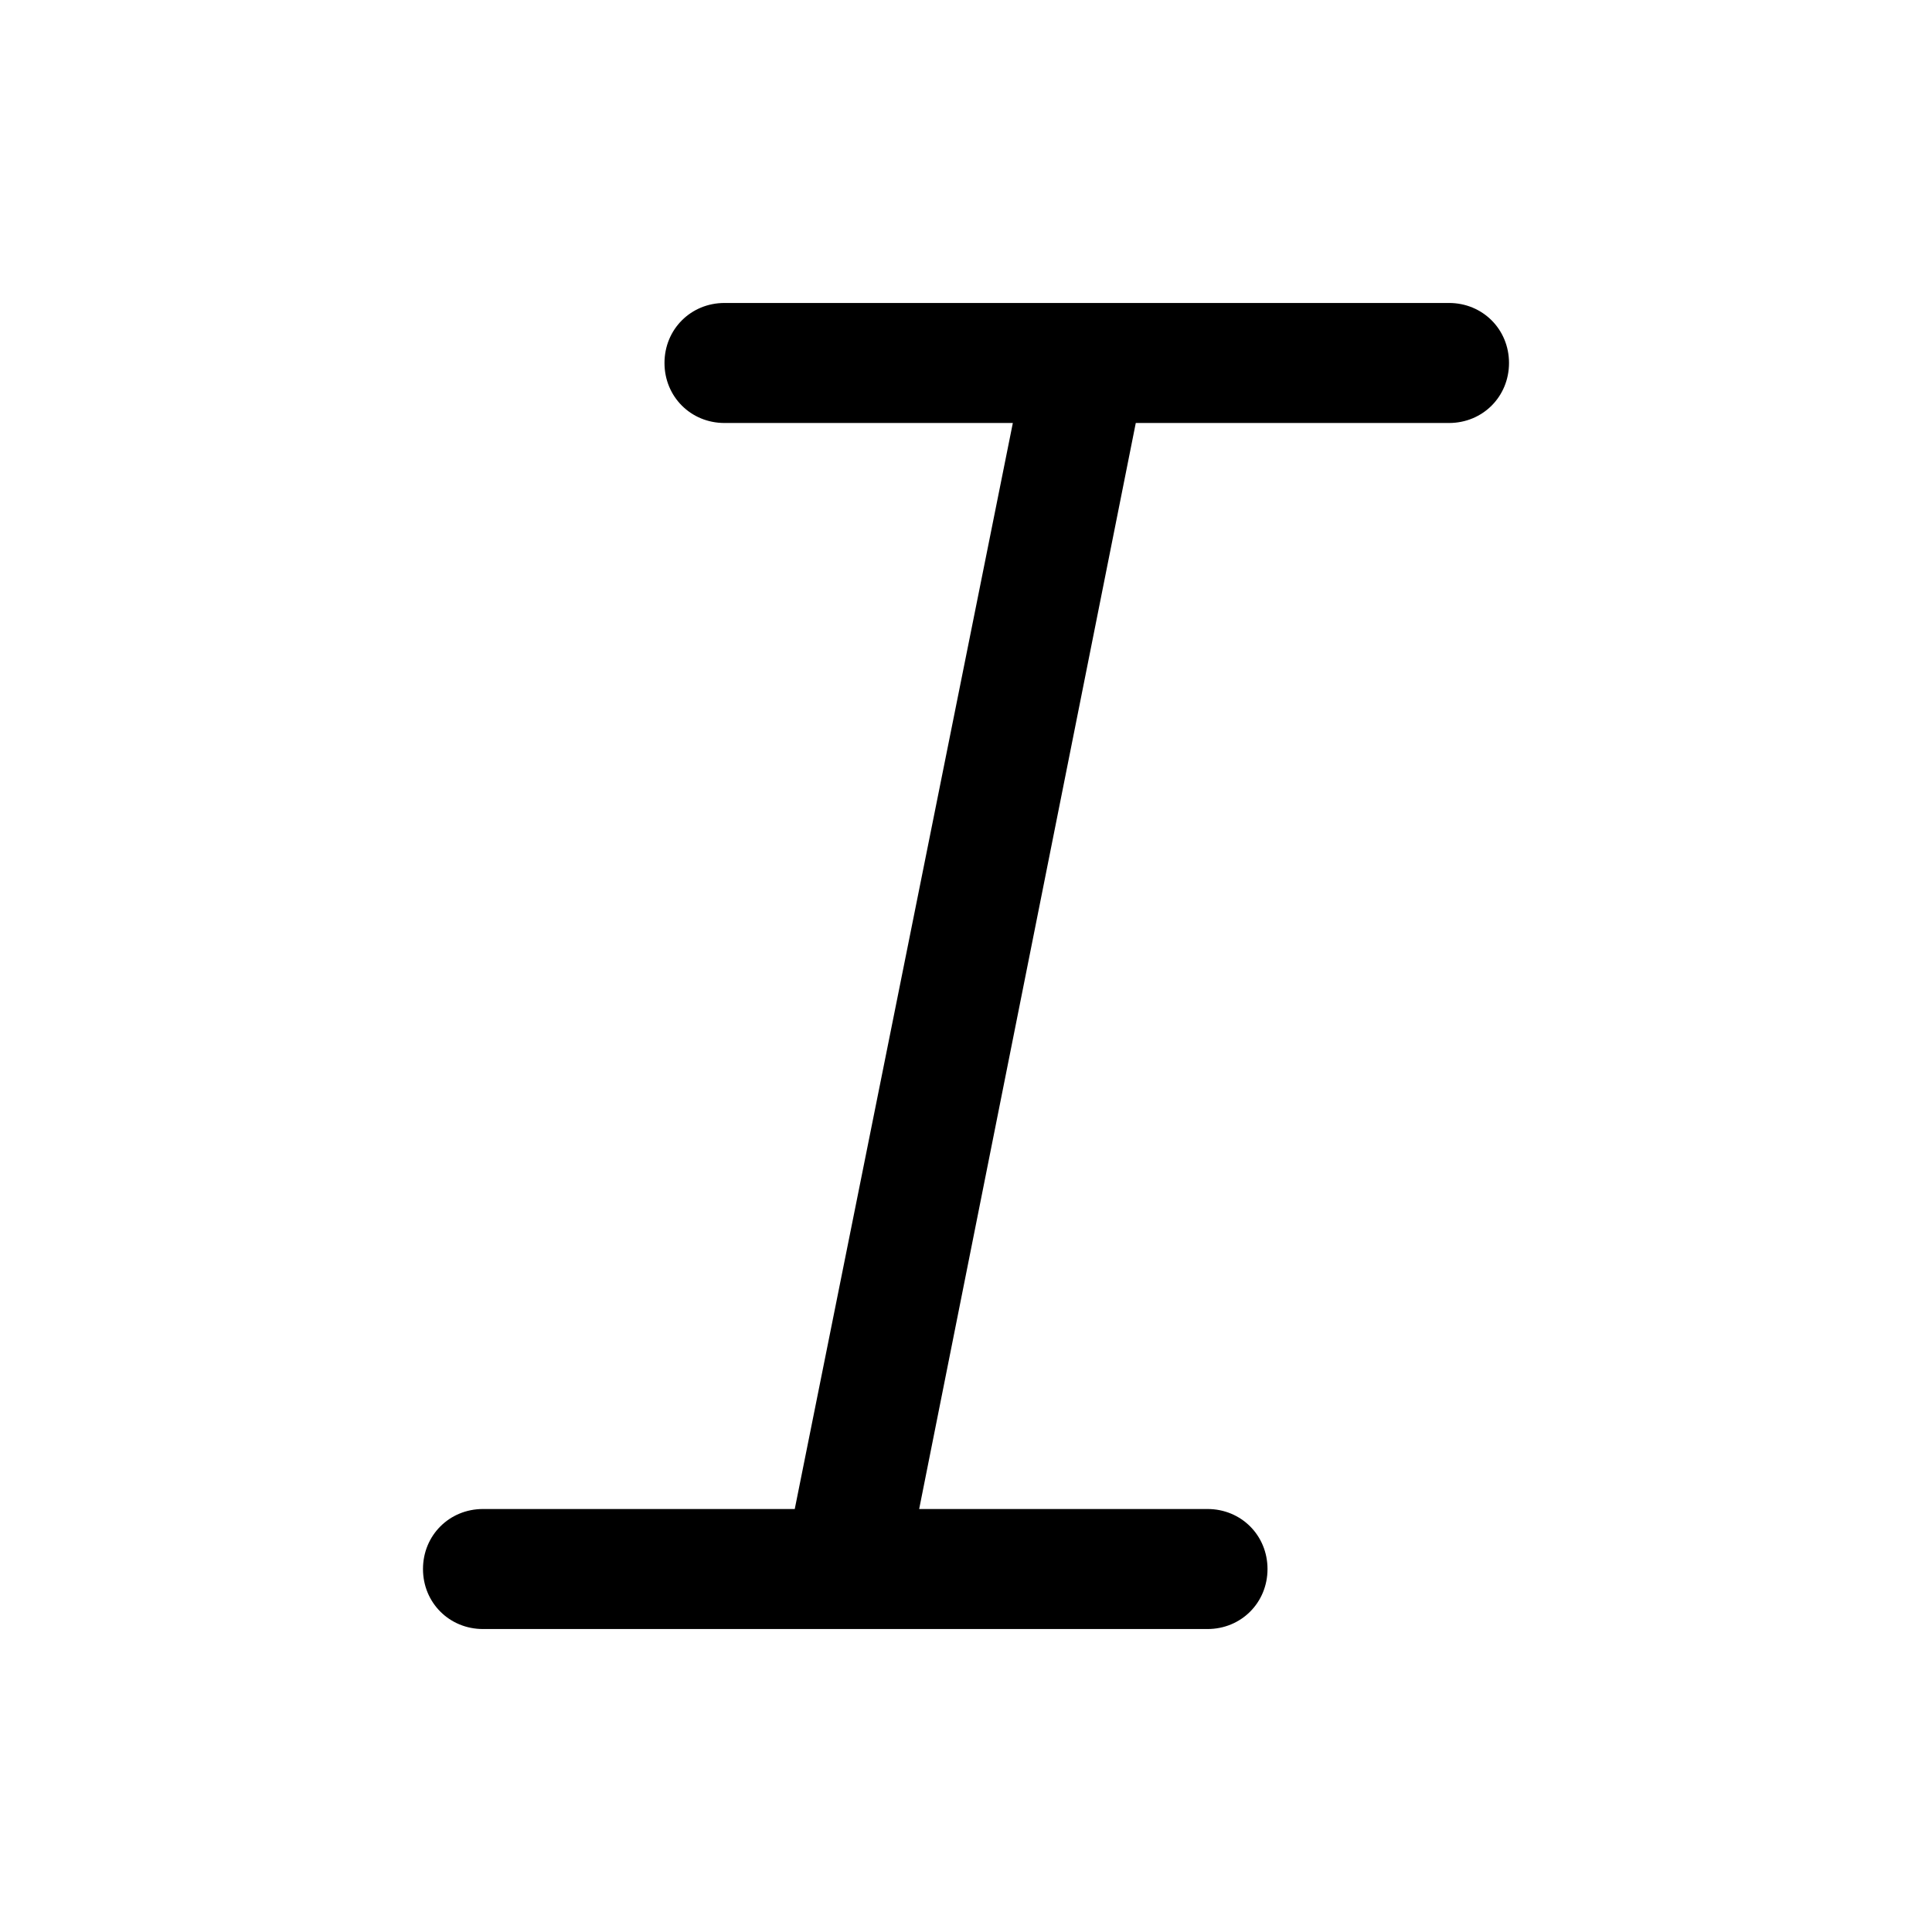 <?xml version="1.0" encoding="utf-8"?>
<svg version="1.1" id="图层_1" xmlns="http://www.w3.org/2000/svg" xmlns:xlink="http://www.w3.org/1999/xlink" x="0px" y="0px"
	 viewBox="0 0 132 132" style="enable-background:new 0 0 132 132;" xml:space="preserve">
<style type="text/css">
	.st0{fill:none;}
	.st1{fill-rule:evenodd;clip-rule:evenodd;fill:currentColor;}
</style>
<rect id="size" class="st0" width="132" height="132"/>
<path id="合并_00000069358171173940953640000015171712070858685068_" class="st1" d="M77.6,28.9H99c2.3,0,4.1-1.8,4.1-4.1
	s-1.8-4.1-4.1-4.1H49.5c-2.3,0-4.1,1.8-4.1,4.1s1.8,4.1,4.1,4.1h19.7l-14.9,74.2H33c-2.3,0-4.1,1.8-4.1,4.1s1.8,4.1,4.1,4.1h49.5
	c2.3,0,4.1-1.8,4.1-4.1s-1.8-4.1-4.1-4.1H62.8"/>
</svg>
